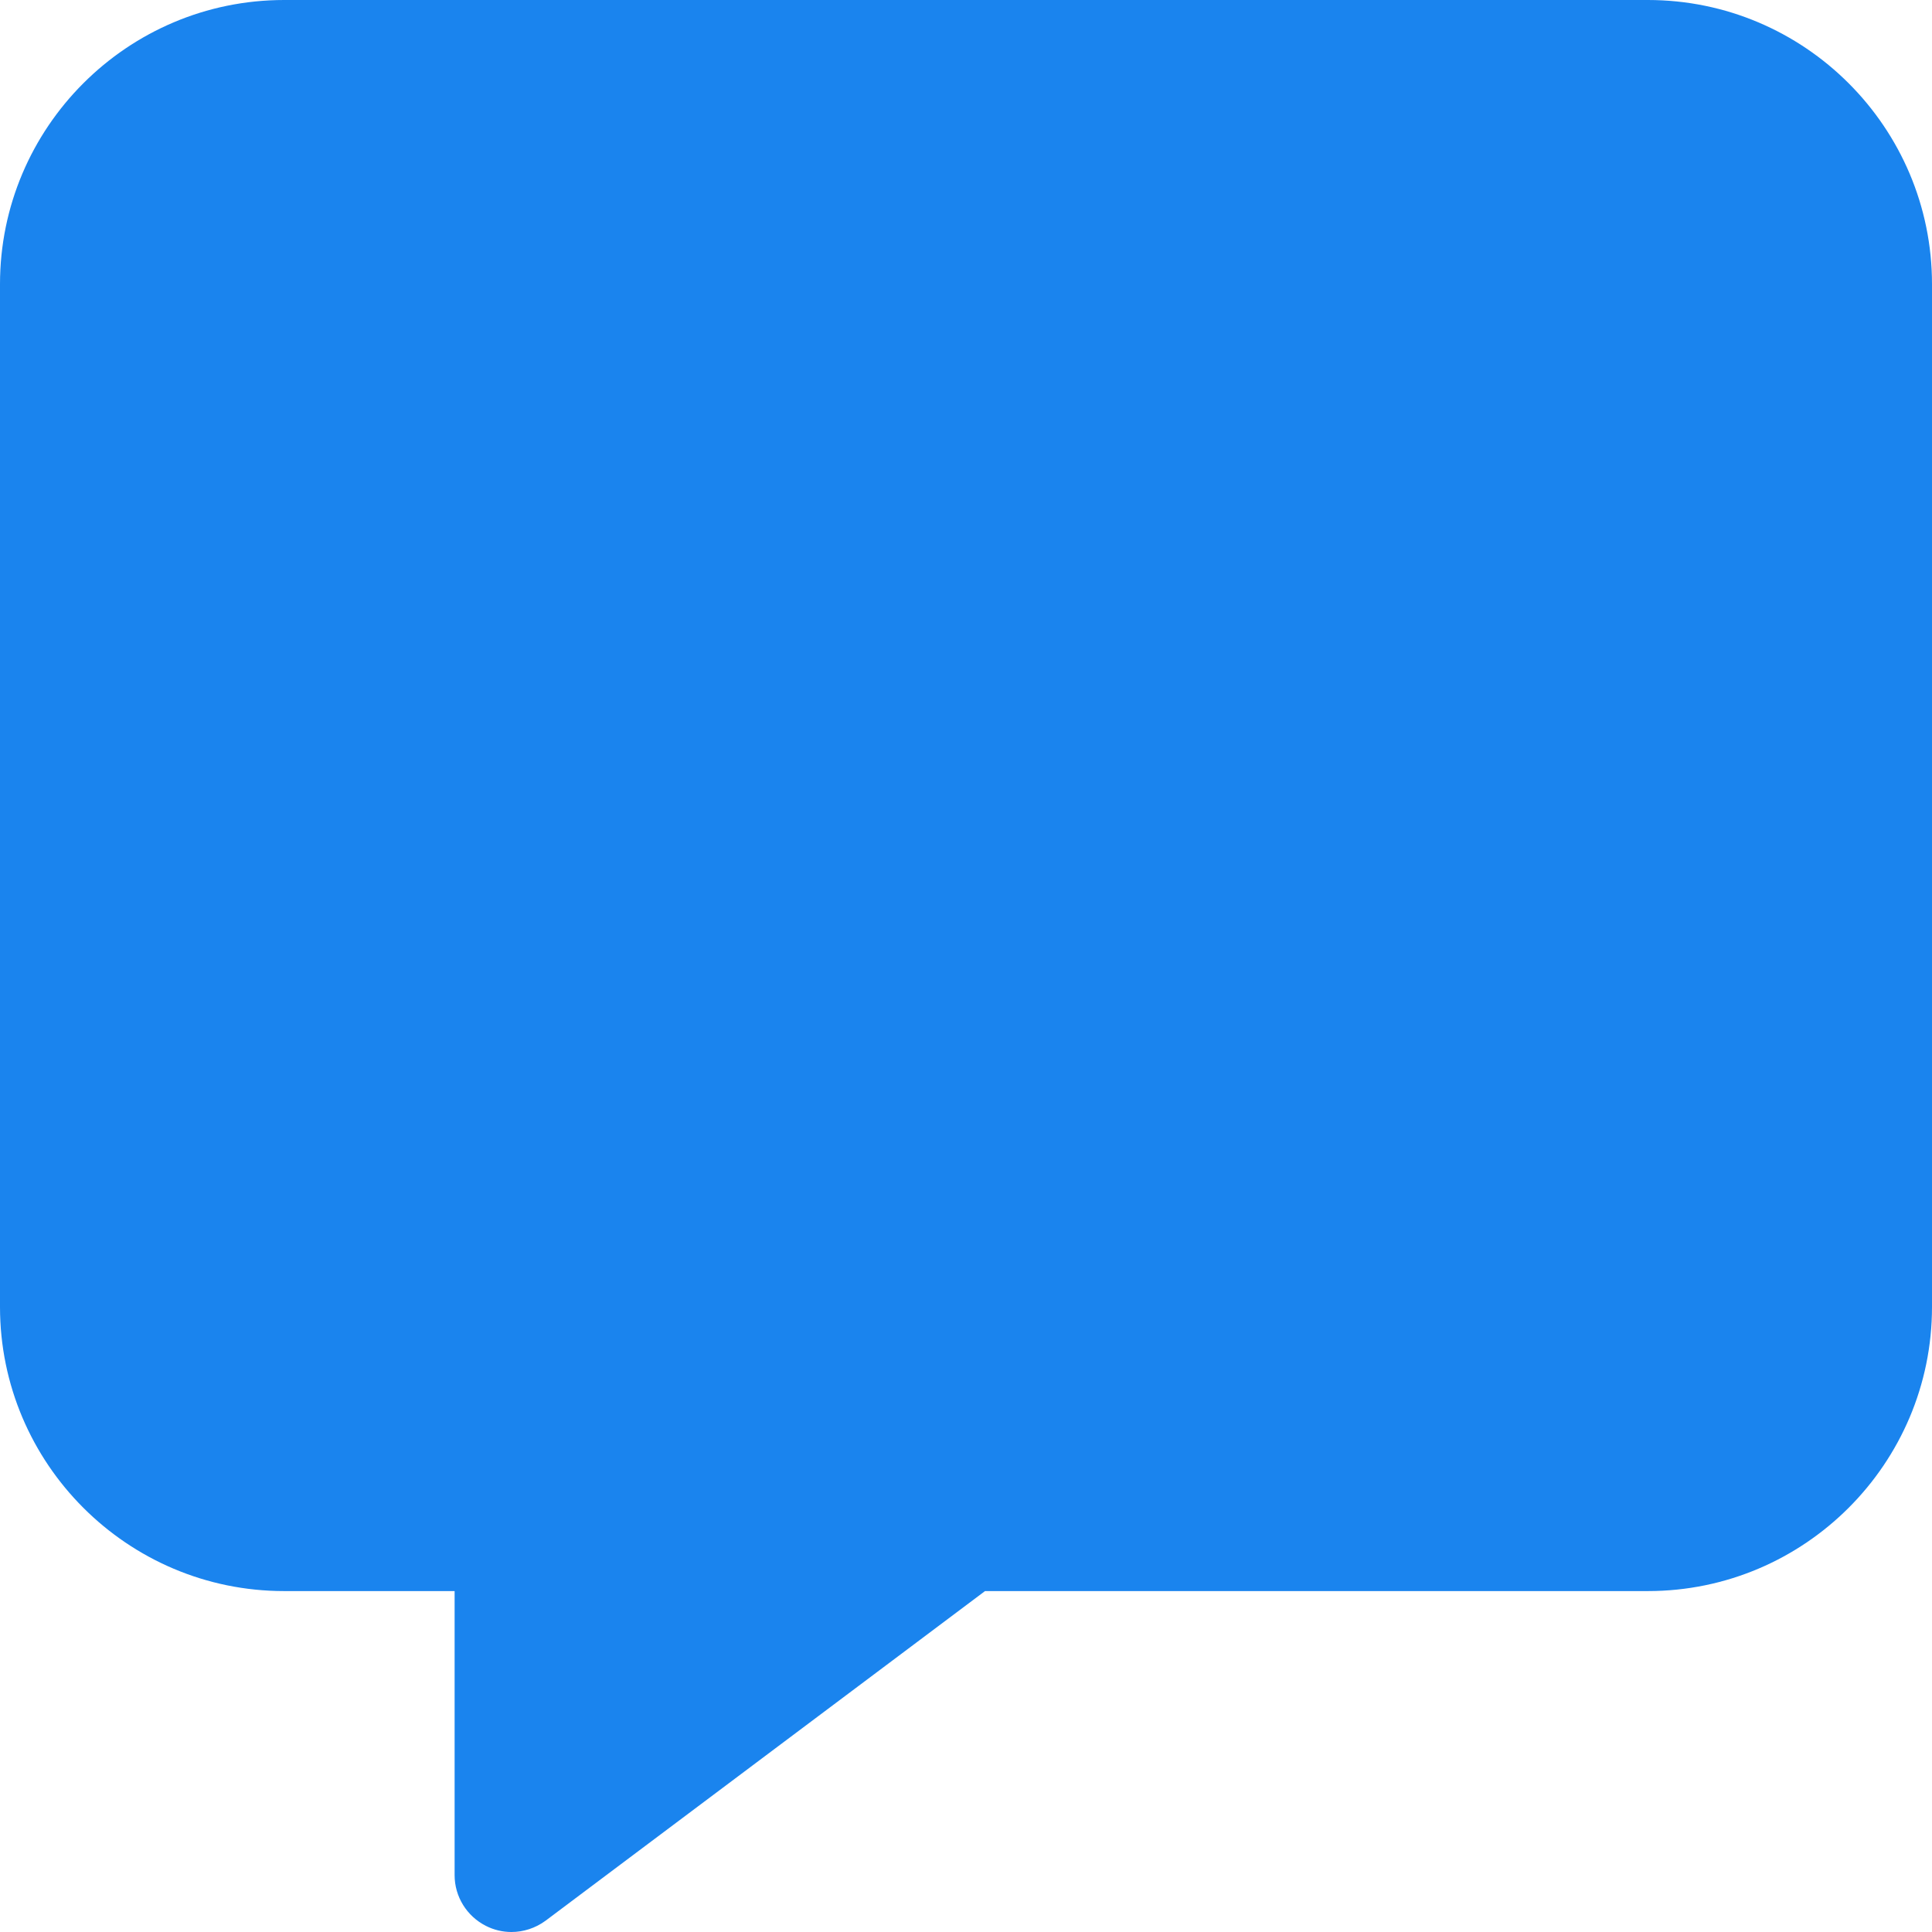 <?xml version="1.0" encoding="UTF-8"?>
<svg width="13px" height="13px" viewBox="0 0 13 13" version="1.1" xmlns="http://www.w3.org/2000/svg"
     xmlns:xlink="http://www.w3.org/1999/xlink">
    <!-- Generator: Sketch 52.3 (67297) - http://www.bohemiancoding.com/sketch -->
    <title>Shape-svg</title>
    <desc>Created with Sketch.</desc>
    <g id="Screens" stroke="none" stroke-width="1" fill="none" fill-rule="evenodd">
        <g id="Notifications-:-SMS-:-History" transform="translate(-1177, -702)" fill="#1A84EE"
           fill-rule="nonzero">
            <g id="Group-15-Copy-2" transform="translate(402, 684)">
                <g id="Group-13" transform="translate(775, 17)">
                    <path d="M11.088,11.706 C12.143,11.706 13,10.848 13,9.794 L13,2.912 C13,1.858 12.143,1 11.088,1 L1.912,1 C0.857,1 0,1.858 0,2.912 L0,9.794 C0,10.848 0.857,11.706 1.912,11.706 L3.059,11.706 L3.059,13.618 C3.059,13.762 3.141,13.894 3.27,13.959 C3.323,13.986 3.382,14 3.441,14 C3.522,14 3.603,13.974 3.671,13.924 L6.628,11.706 L11.088,11.706 Z"
                          id="Shape"></path>
                </g>
            </g>
        </g>
    </g>
</svg>